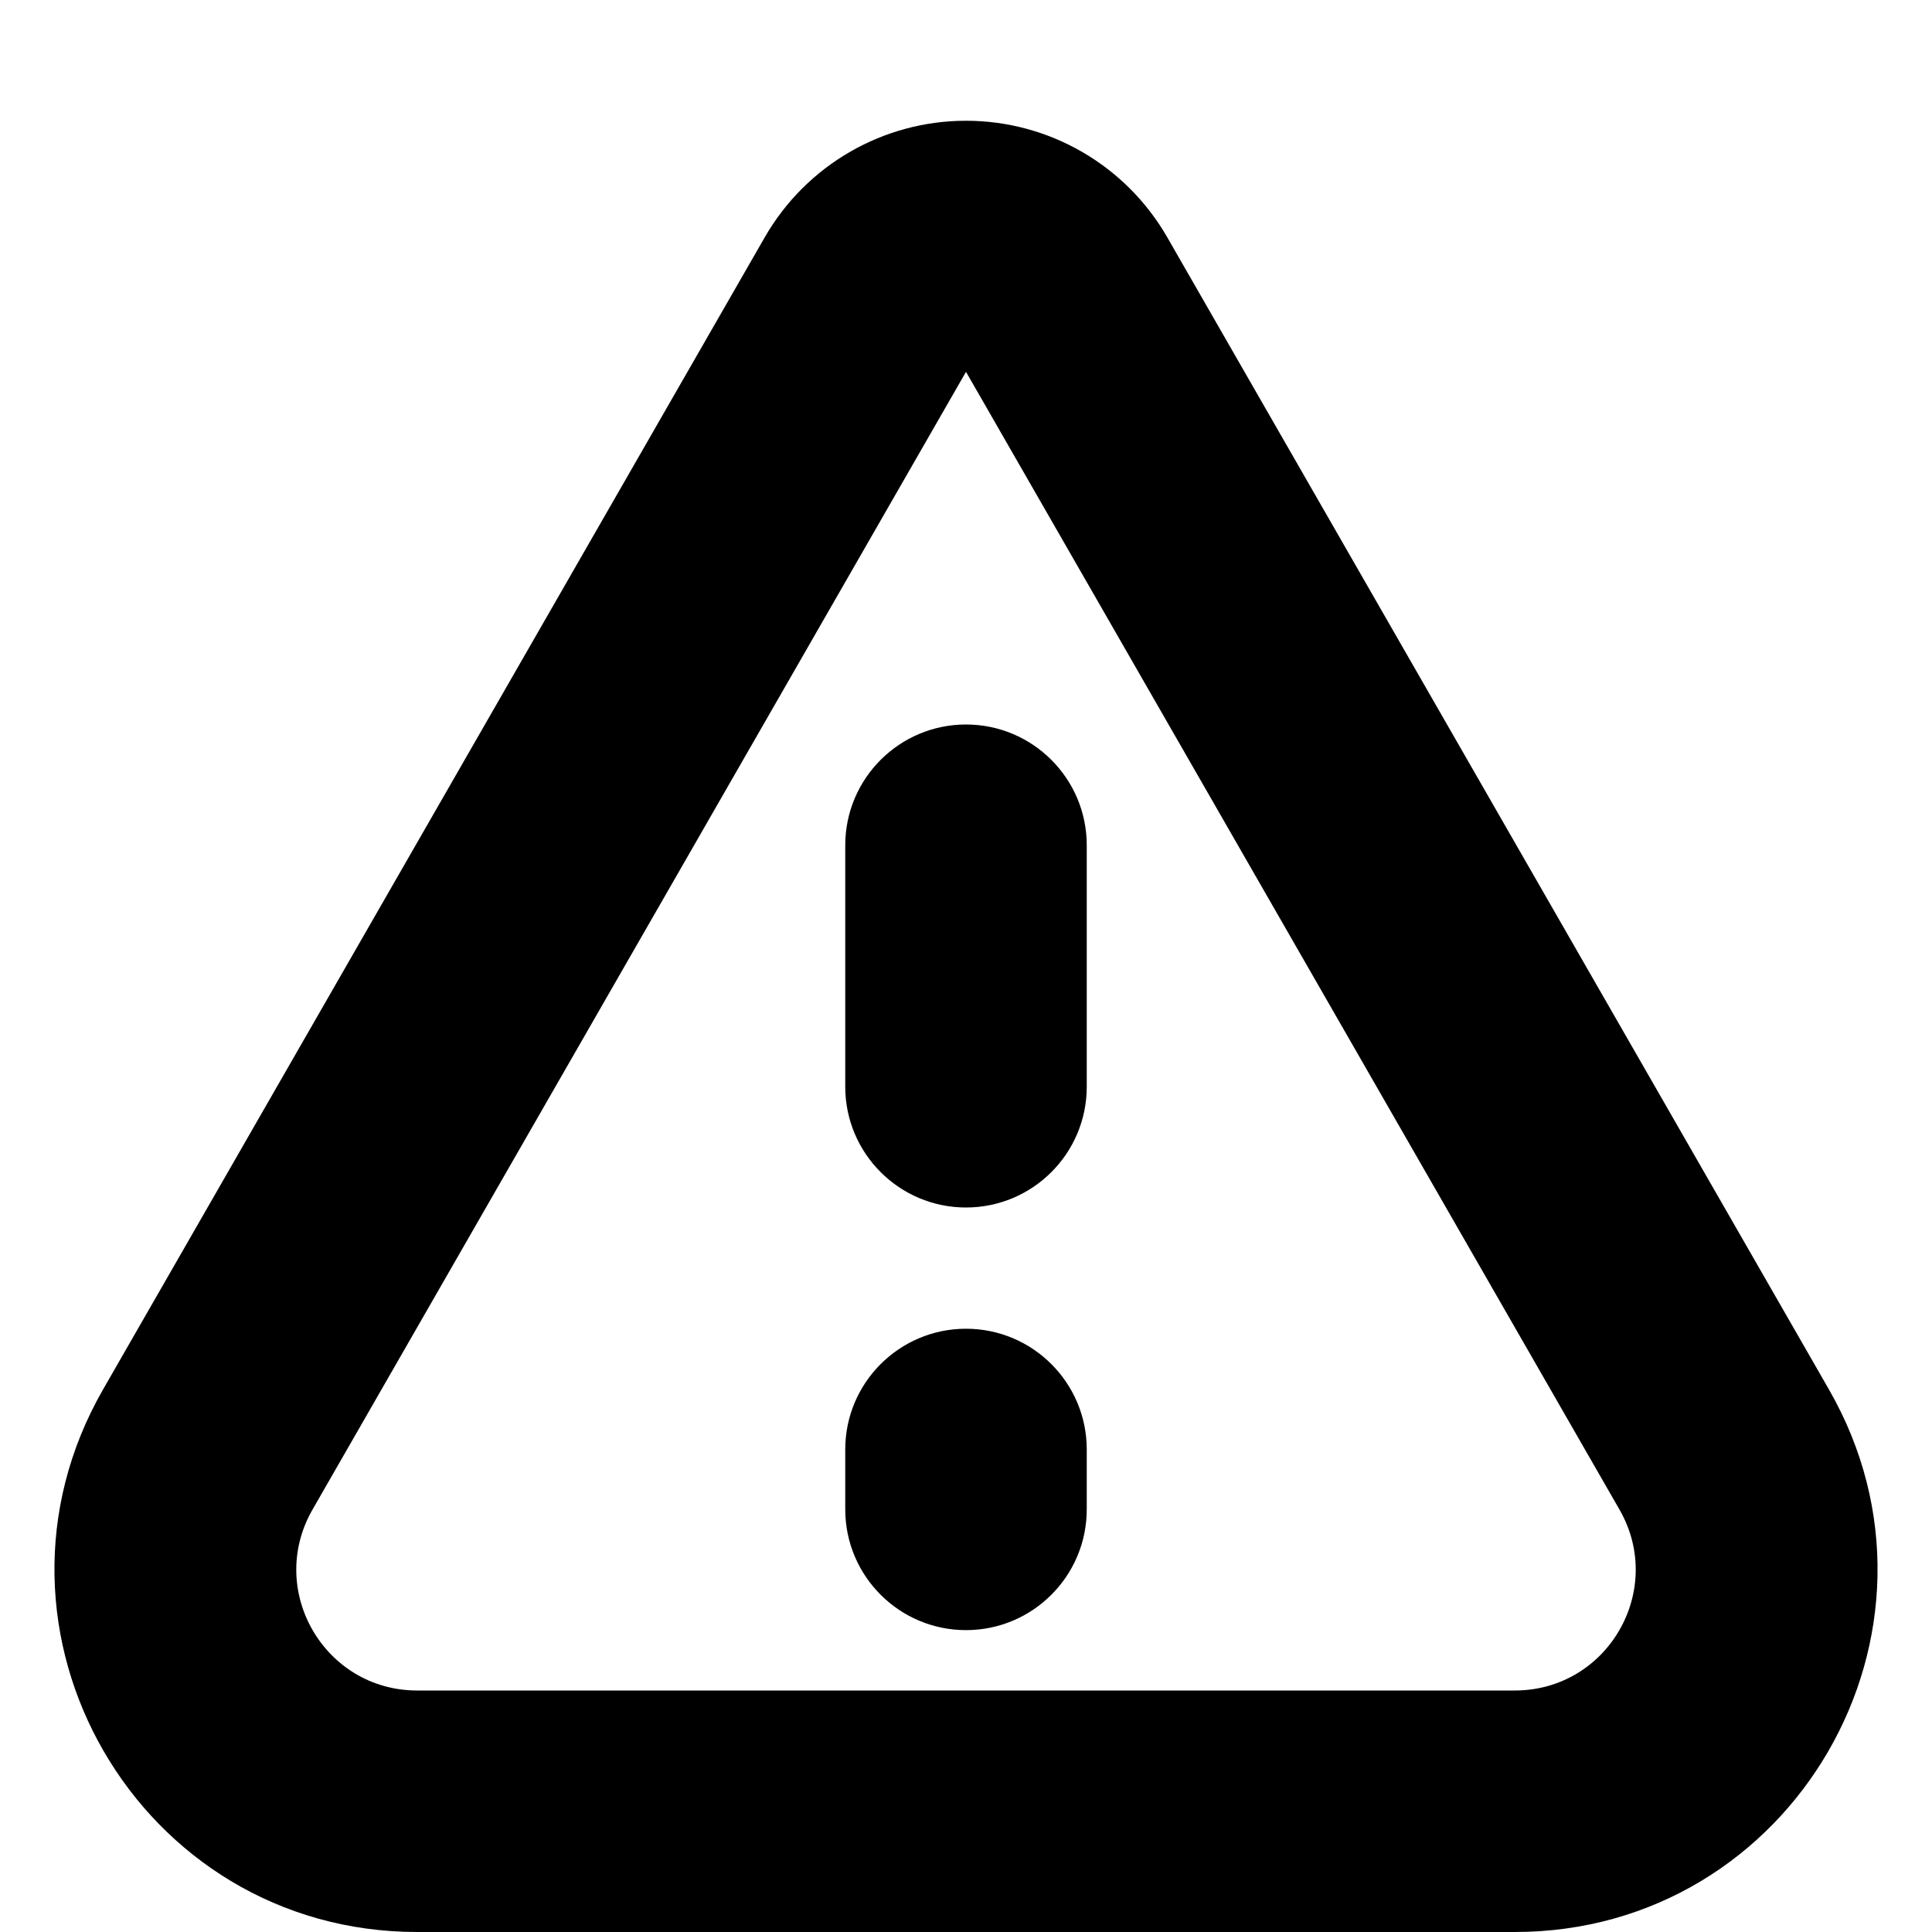 <svg width="16" height="16" viewBox="0 0 16 16" fill="none" xmlns="http://www.w3.org/2000/svg">
<rect width="16" height="16" fill="white"/>
<path d="M9 7C9 6.448 8.552 6 8 6C7.448 6 7 6.448 7 7H9ZM7 9C7 9.552 7.448 10 8 10C8.552 10 9 9.552 9 9H7ZM12.545 15V14V15ZM3.455 15V16V15ZM8.799 2.462L9.666 1.964V1.964L8.799 2.462ZM14.279 12.004L13.412 12.502L14.279 12.004ZM7.201 2.462L8.068 2.961V2.961L7.201 2.462ZM1.721 12.004L2.588 12.502L1.721 12.004ZM8 2V3V2ZM9 12.004C9 11.452 8.552 11.004 8 11.004C7.448 11.004 7 11.452 7 12.004H9ZM7 12.5C7 13.052 7.448 13.5 8 13.5C8.552 13.5 9 13.052 9 12.5H7ZM7 7V9H9V7H7ZM12.545 14H3.455V16H12.545V14ZM7.932 2.961L13.412 12.502L15.146 11.506L9.666 1.964L7.932 2.961ZM6.334 1.964L0.854 11.506L2.588 12.502L8.068 2.961L6.334 1.964ZM8 1C7.312 1 6.677 1.368 6.334 1.964L8.068 2.961C8.054 2.985 8.028 3 8 3V1ZM9.666 1.964C9.323 1.368 8.688 1 8 1V3C7.972 3 7.946 2.985 7.932 2.961L9.666 1.964ZM3.455 14C2.686 14 2.205 13.169 2.588 12.502L0.854 11.506C-0.295 13.506 1.149 16 3.455 16V14ZM12.545 16C14.851 16 16.295 13.506 15.146 11.506L13.412 12.502C13.795 13.169 13.314 14 12.545 14V16ZM7 12.004V12.5H9V12.004H7Z" fill="black"/>
</svg>
